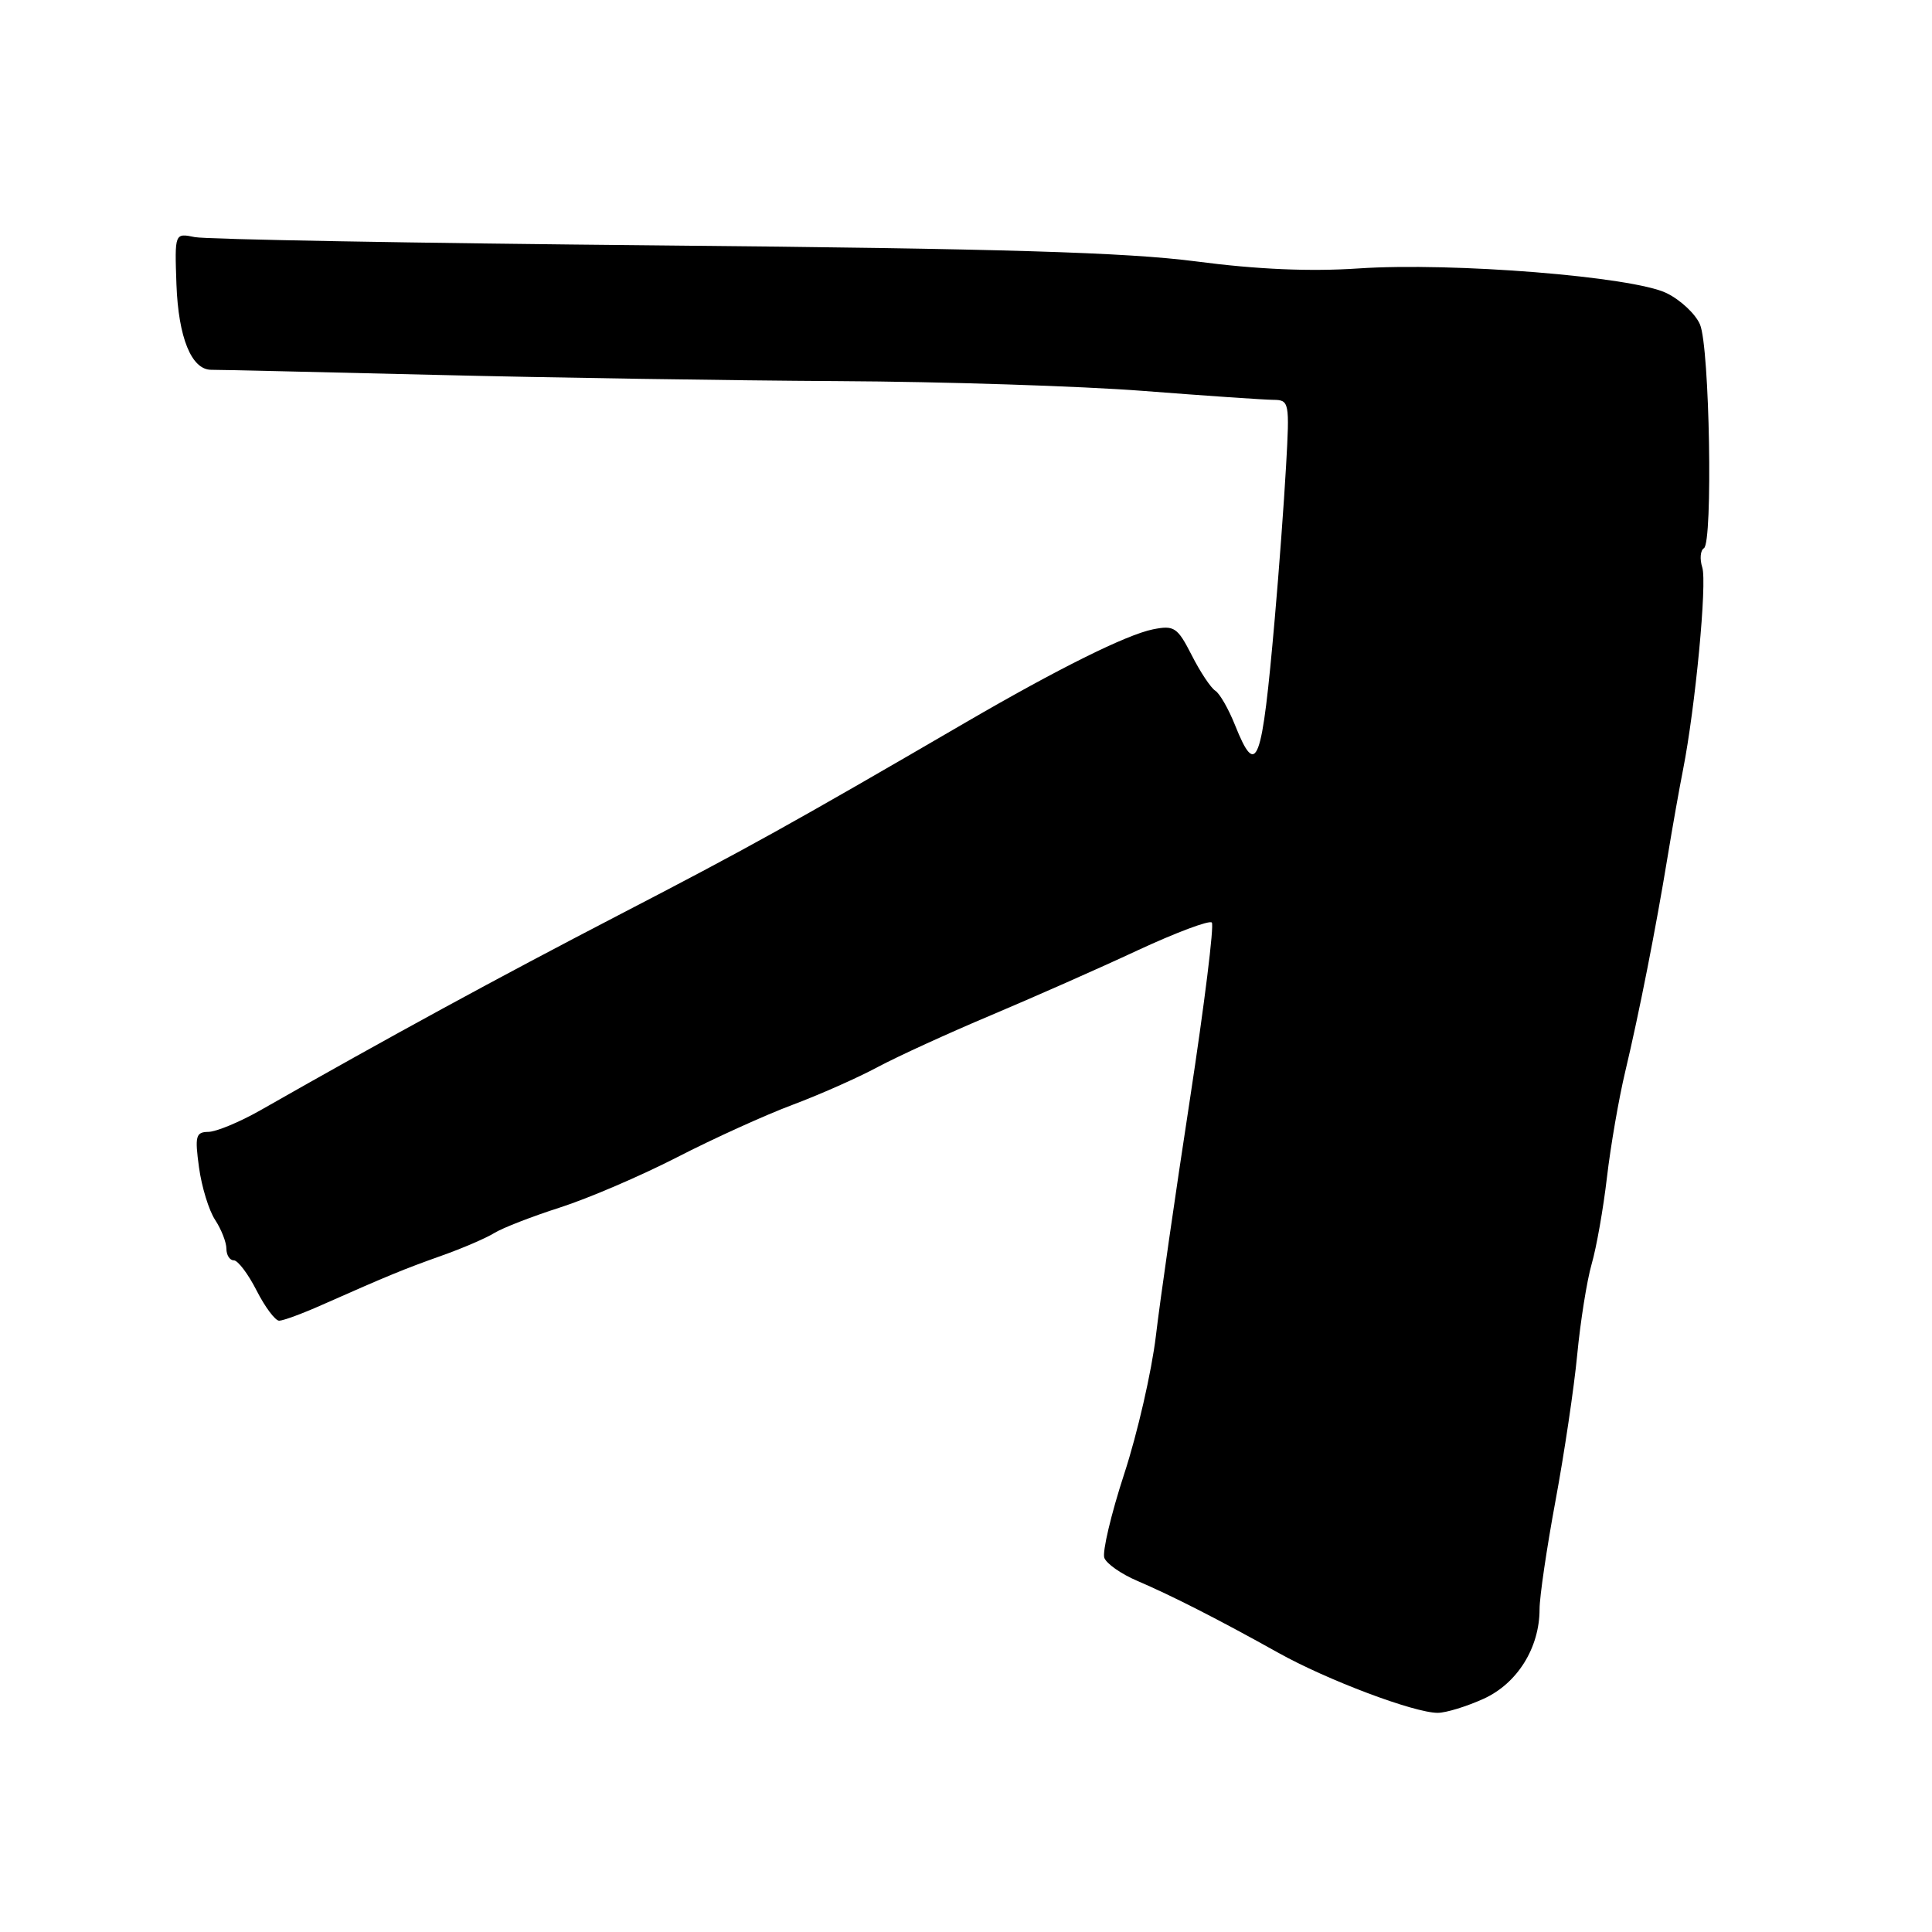 <?xml version="1.0" encoding="UTF-8" standalone="no"?>
<!DOCTYPE svg PUBLIC "-//W3C//DTD SVG 1.1//EN" "http://www.w3.org/Graphics/SVG/1.1/DTD/svg11.dtd" >
<svg xmlns="http://www.w3.org/2000/svg" xmlns:xlink="http://www.w3.org/1999/xlink" version="1.1" viewBox="0 0 256 256">
 <g >
 <path fill="currentColor"
d=" M 196.58 225.10 C 201.05 223.07 204.00 218.35 204.00 213.22 C 204.00 211.58 204.95 205.12 206.11 198.87 C 207.27 192.62 208.57 183.90 208.99 179.50 C 209.41 175.10 210.27 169.70 210.90 167.50 C 211.54 165.30 212.45 160.12 212.93 156.00 C 213.41 151.88 214.50 145.57 215.35 142.00 C 217.20 134.22 219.40 123.07 220.97 113.50 C 221.60 109.65 222.52 104.47 223.01 102.00 C 224.64 93.72 226.21 77.23 225.56 75.19 C 225.21 74.08 225.30 72.93 225.78 72.64 C 226.98 71.89 226.54 46.02 225.26 43.00 C 224.68 41.62 222.70 39.76 220.85 38.85 C 216.41 36.65 192.41 34.73 180.00 35.57 C 173.60 36.00 166.58 35.70 158.50 34.64 C 149.30 33.44 132.76 32.94 87.50 32.52 C 55.05 32.22 27.29 31.72 25.82 31.42 C 23.14 30.87 23.14 30.87 23.38 37.69 C 23.64 44.74 25.37 49.00 27.99 49.00 C 28.82 48.99 42.10 49.30 57.50 49.67 C 72.90 50.05 96.97 50.42 111.00 50.50 C 125.03 50.57 143.25 51.16 151.50 51.80 C 159.75 52.44 167.49 52.97 168.70 52.98 C 170.84 53.00 170.89 53.26 170.41 61.75 C 170.14 66.56 169.47 75.67 168.91 82.00 C 167.21 101.41 166.52 103.25 163.65 96.09 C 162.79 93.93 161.61 91.88 161.03 91.52 C 160.45 91.16 159.04 89.05 157.91 86.82 C 156.02 83.12 155.59 82.83 152.78 83.39 C 149.26 84.10 140.22 88.59 128.00 95.70 C 104.64 109.30 99.13 112.36 82.00 121.24 C 65.76 129.67 51.82 137.26 34.50 147.12 C 31.75 148.68 28.65 149.97 27.61 149.98 C 25.94 150.00 25.80 150.54 26.37 154.69 C 26.72 157.26 27.68 160.40 28.51 161.65 C 29.33 162.90 30.00 164.62 30.00 165.46 C 30.00 166.31 30.44 167.00 30.98 167.00 C 31.52 167.00 32.88 168.80 34.00 171.00 C 35.12 173.20 36.47 175.00 36.99 175.00 C 37.52 175.00 40.10 174.05 42.72 172.88 C 51.53 168.98 53.47 168.18 58.50 166.39 C 61.25 165.42 64.40 164.06 65.50 163.38 C 66.60 162.70 70.52 161.18 74.20 160.00 C 77.89 158.82 84.87 155.83 89.70 153.35 C 94.54 150.86 101.42 147.74 105.00 146.40 C 108.58 145.06 113.66 142.81 116.30 141.39 C 118.94 139.98 125.69 136.89 131.30 134.53 C 136.91 132.16 145.66 128.30 150.73 125.93 C 155.81 123.57 160.24 121.91 160.57 122.24 C 160.90 122.57 159.59 133.11 157.67 145.67 C 155.74 158.23 153.71 172.34 153.16 177.02 C 152.60 181.71 150.72 189.93 148.97 195.28 C 147.22 200.63 146.04 205.65 146.33 206.43 C 146.63 207.21 148.59 208.58 150.69 209.47 C 155.31 211.45 161.53 214.62 169.36 218.99 C 175.83 222.61 187.38 226.96 190.50 226.96 C 191.60 226.96 194.33 226.12 196.58 225.10 Z "/>
</g>
</svg>